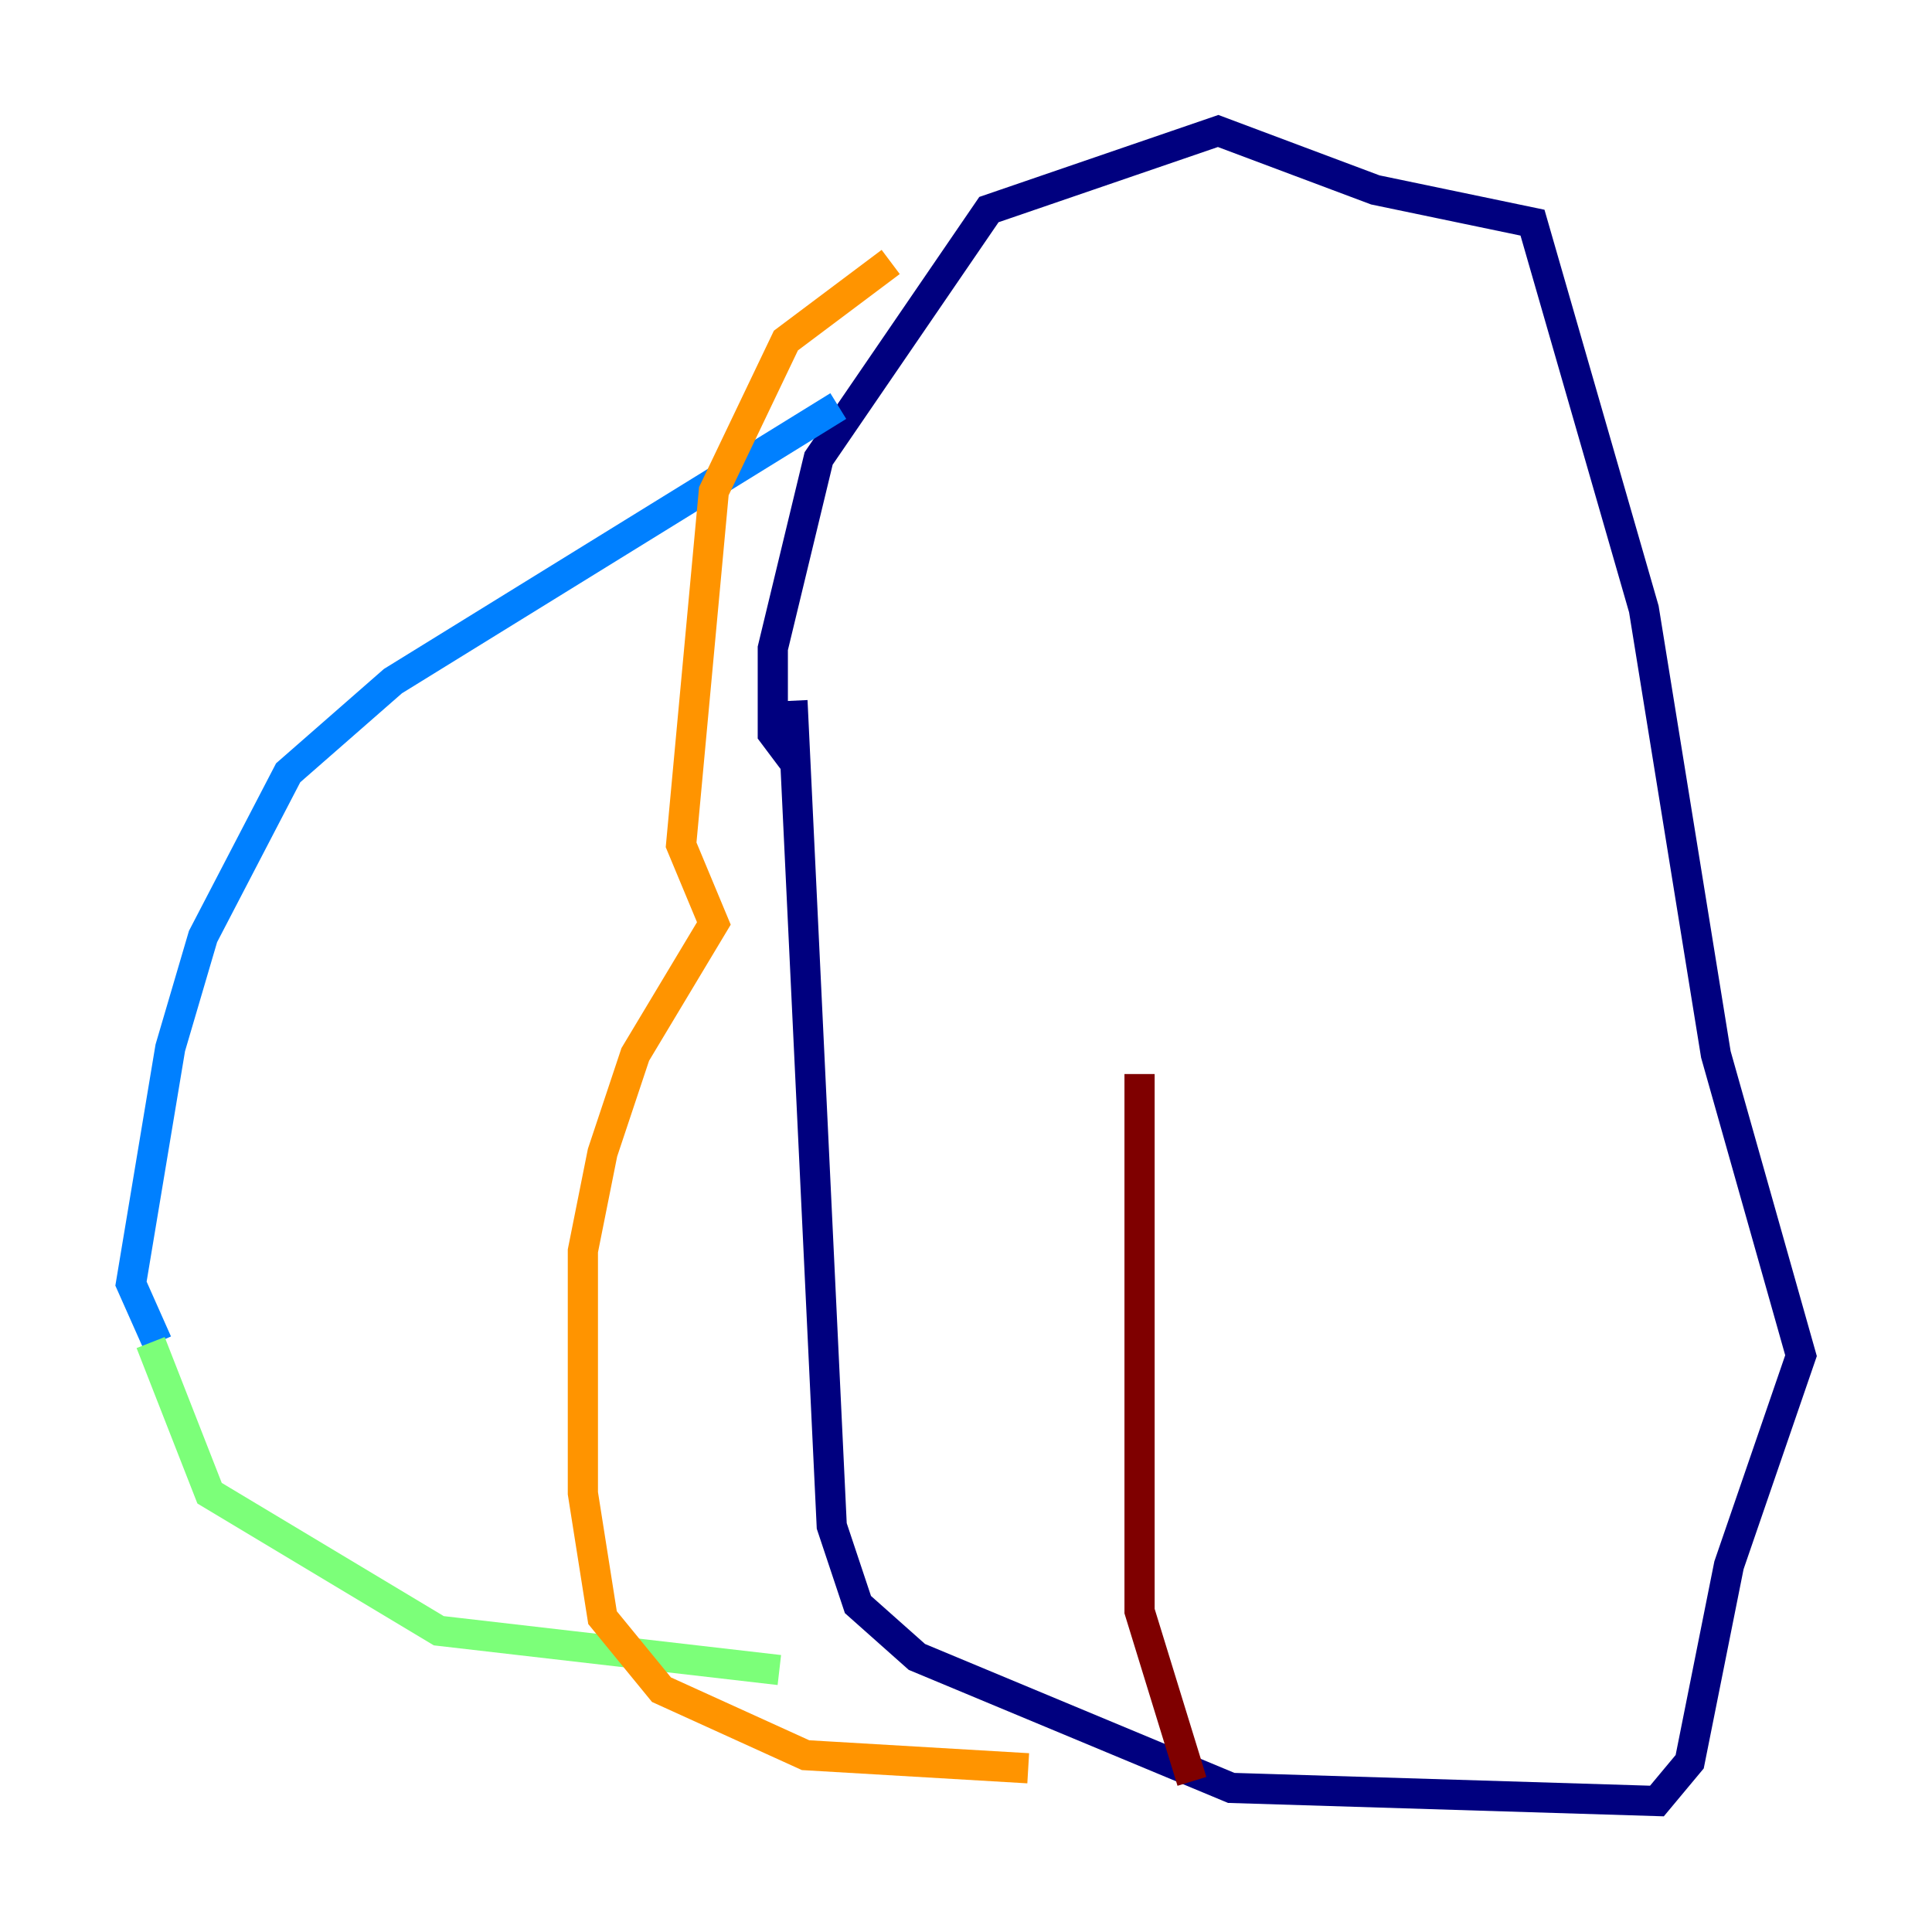 <?xml version="1.0" encoding="utf-8" ?>
<svg baseProfile="tiny" height="128" version="1.2" viewBox="0,0,128,128" width="128" xmlns="http://www.w3.org/2000/svg" xmlns:ev="http://www.w3.org/2001/xml-events" xmlns:xlink="http://www.w3.org/1999/xlink"><defs /><polyline fill="none" points="52.502,46.427 55.105,101.098 56.841,106.305 60.746,109.776 81.573,118.454 109.776,119.322 111.946,116.719 114.549,103.702 119.322,89.817 113.681,69.858 108.909,40.352 101.532,14.752 91.119,12.583 80.705,8.678 65.519,13.885 54.237,30.373 51.2,42.956 51.2,48.597 52.502,50.332" stroke="#00007f" stroke-width="2" /><polyline fill="none" points="55.539,26.902 26.034,45.125 19.091,51.2 13.451,62.047 11.281,69.424 8.678,85.044 10.414,88.949" stroke="#0080ff" stroke-width="2" /><polyline fill="none" points="9.98,88.949 13.885,98.929 29.071,108.041 51.634,110.644" stroke="#7cff79" stroke-width="2" /><polyline fill="none" points="59.01,17.356 52.068,22.563 47.295,32.542 45.125,55.973 47.295,61.18 42.088,69.858 39.919,76.366 38.617,82.875 38.617,98.929 39.919,107.173 43.824,111.946 53.37,116.285 68.122,117.153" stroke="#ff9400" stroke-width="2" /><polyline fill="none" points="75.498,71.159 75.498,106.739 78.969,118.02" stroke="#7f0000" stroke-width="2" /></svg>